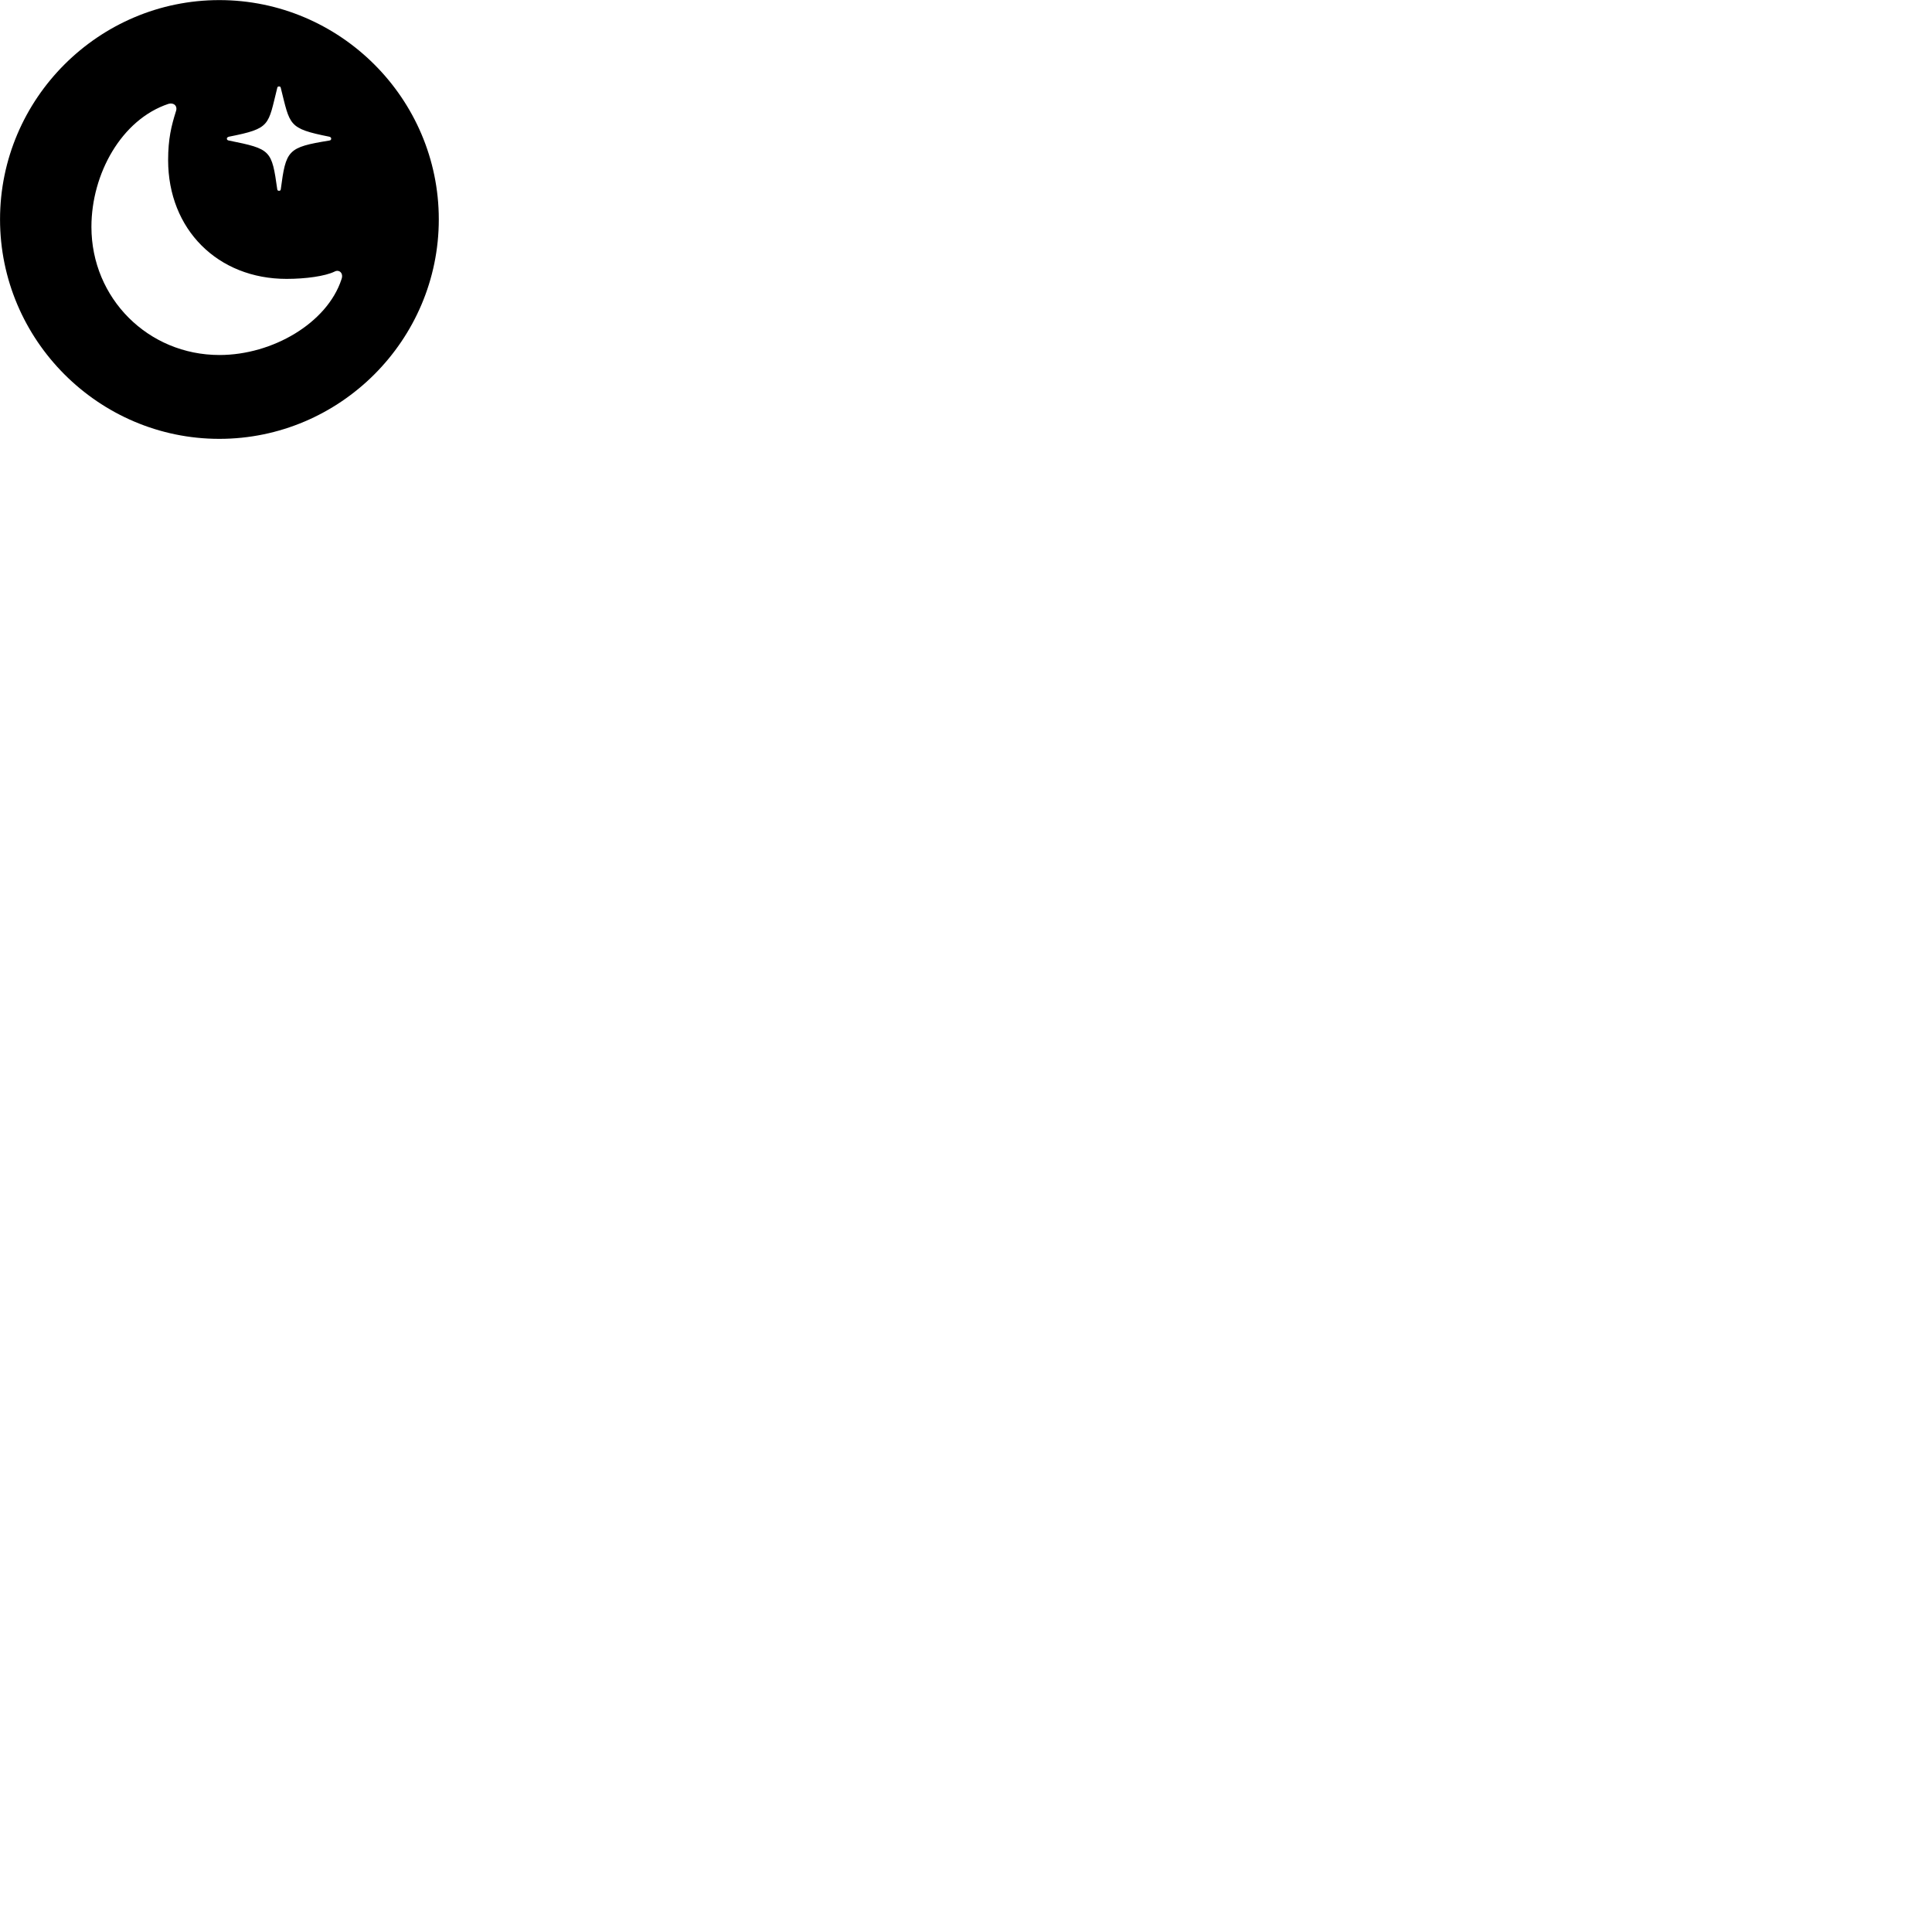 
        <svg xmlns="http://www.w3.org/2000/svg" viewBox="0 0 100 100">
            <path d="M11.352 22.715C17.602 22.715 22.712 17.605 22.712 11.355C22.712 5.105 17.602 0.005 11.352 0.005C5.112 0.005 0.002 5.105 0.002 11.355C0.002 17.605 5.112 22.715 11.352 22.715ZM14.442 9.875C14.402 9.875 14.362 9.865 14.352 9.805C14.062 7.765 14.032 7.715 11.852 7.275C11.782 7.265 11.742 7.235 11.742 7.175C11.742 7.125 11.782 7.095 11.852 7.075C14.032 6.645 13.862 6.495 14.352 4.545C14.362 4.485 14.402 4.475 14.442 4.475C14.482 4.475 14.522 4.485 14.532 4.545C15.022 6.495 14.902 6.645 17.042 7.075C17.112 7.095 17.142 7.125 17.142 7.175C17.142 7.235 17.112 7.265 17.042 7.275C14.882 7.625 14.802 7.765 14.532 9.805C14.522 9.865 14.482 9.875 14.442 9.875ZM11.362 18.375C7.662 18.375 4.732 15.435 4.732 11.745C4.732 9.005 6.282 6.185 8.722 5.375C8.992 5.295 9.212 5.485 9.102 5.775C8.872 6.505 8.702 7.185 8.702 8.285C8.702 11.875 11.272 14.435 14.832 14.435C15.822 14.435 16.832 14.295 17.322 14.055C17.542 13.935 17.802 14.125 17.672 14.465C16.932 16.715 14.112 18.375 11.362 18.375Z" />
        </svg>
    
